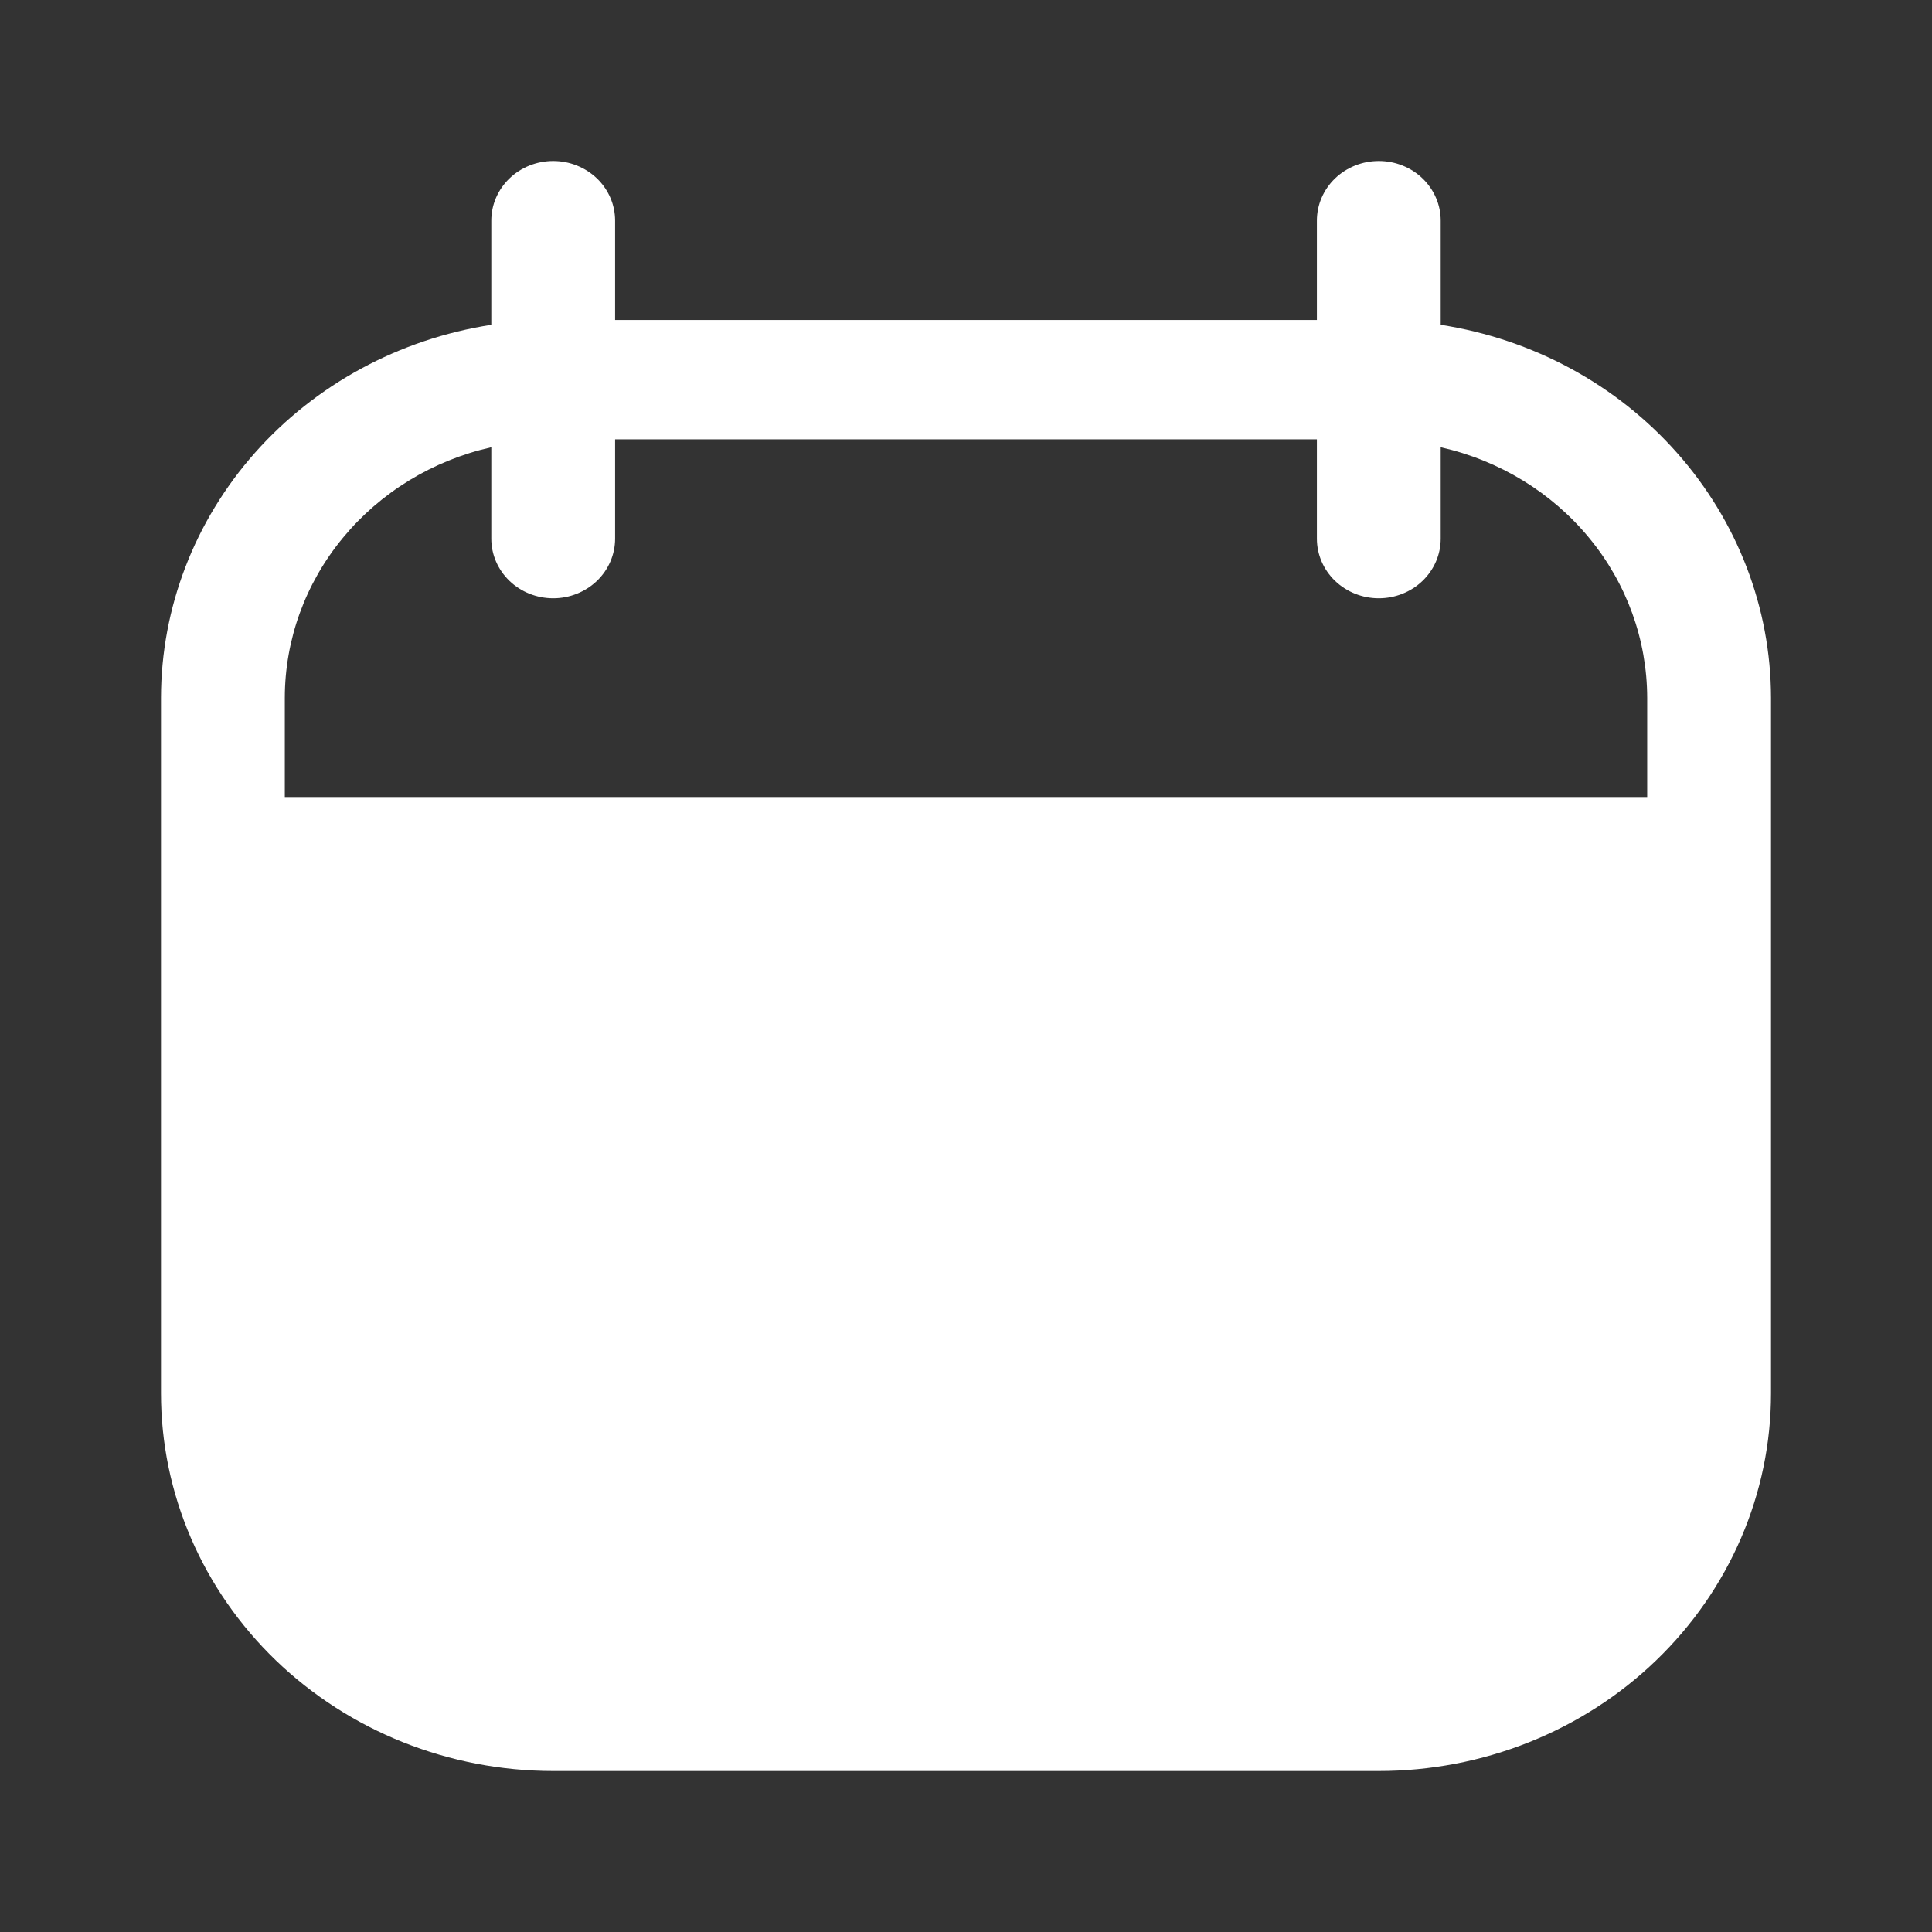 <svg width="24" height="24" viewBox="0 0 24 24" fill="none" xmlns="http://www.w3.org/2000/svg">
<rect x="0" y="0" width="24" height="24" fill="#333333" stroke="none"/>
<path d="M17.897 4.035V2.741C17.897 2.544 17.816 2.356 17.672 2.217C17.528 2.078 17.332 2 17.128 2C16.924 2 16.729 2.078 16.584 2.217C16.44 2.356 16.359 2.544 16.359 2.741V3.975H7.641V2.741C7.641 2.544 7.56 2.356 7.416 2.217C7.271 2.078 7.076 2 6.872 2C6.668 2 6.472 2.078 6.328 2.217C6.184 2.356 6.103 2.544 6.103 2.741V4.035C4.959 4.213 3.919 4.776 3.167 5.625C2.416 6.473 2.002 7.551 2 8.667V17.309C2 17.925 2.126 18.535 2.371 19.104C2.616 19.673 2.975 20.19 3.427 20.626C4.341 21.506 5.58 22 6.872 22H17.128C17.768 22 18.401 21.879 18.993 21.643C19.584 21.407 20.121 21.062 20.573 20.626C21.026 20.19 21.384 19.673 21.629 19.104C21.874 18.535 22 17.925 22 17.309V8.667C21.998 7.551 21.584 6.473 20.832 5.625C20.081 4.776 19.041 4.213 17.897 4.035ZM20.462 9.901H3.538V8.667C3.539 7.946 3.793 7.246 4.259 6.682C4.724 6.117 5.374 5.72 6.103 5.556V6.691C6.103 6.888 6.184 7.076 6.328 7.215C6.472 7.354 6.668 7.432 6.872 7.432C7.076 7.432 7.271 7.354 7.416 7.215C7.56 7.076 7.641 6.888 7.641 6.691V5.457H16.359V6.691C16.359 6.888 16.44 7.076 16.584 7.215C16.729 7.354 16.924 7.432 17.128 7.432C17.332 7.432 17.528 7.354 17.672 7.215C17.816 7.076 17.897 6.888 17.897 6.691V5.556C18.626 5.72 19.276 6.117 19.741 6.682C20.207 7.246 20.46 7.946 20.462 8.667V9.901Z" fill="white"/>
</svg>
